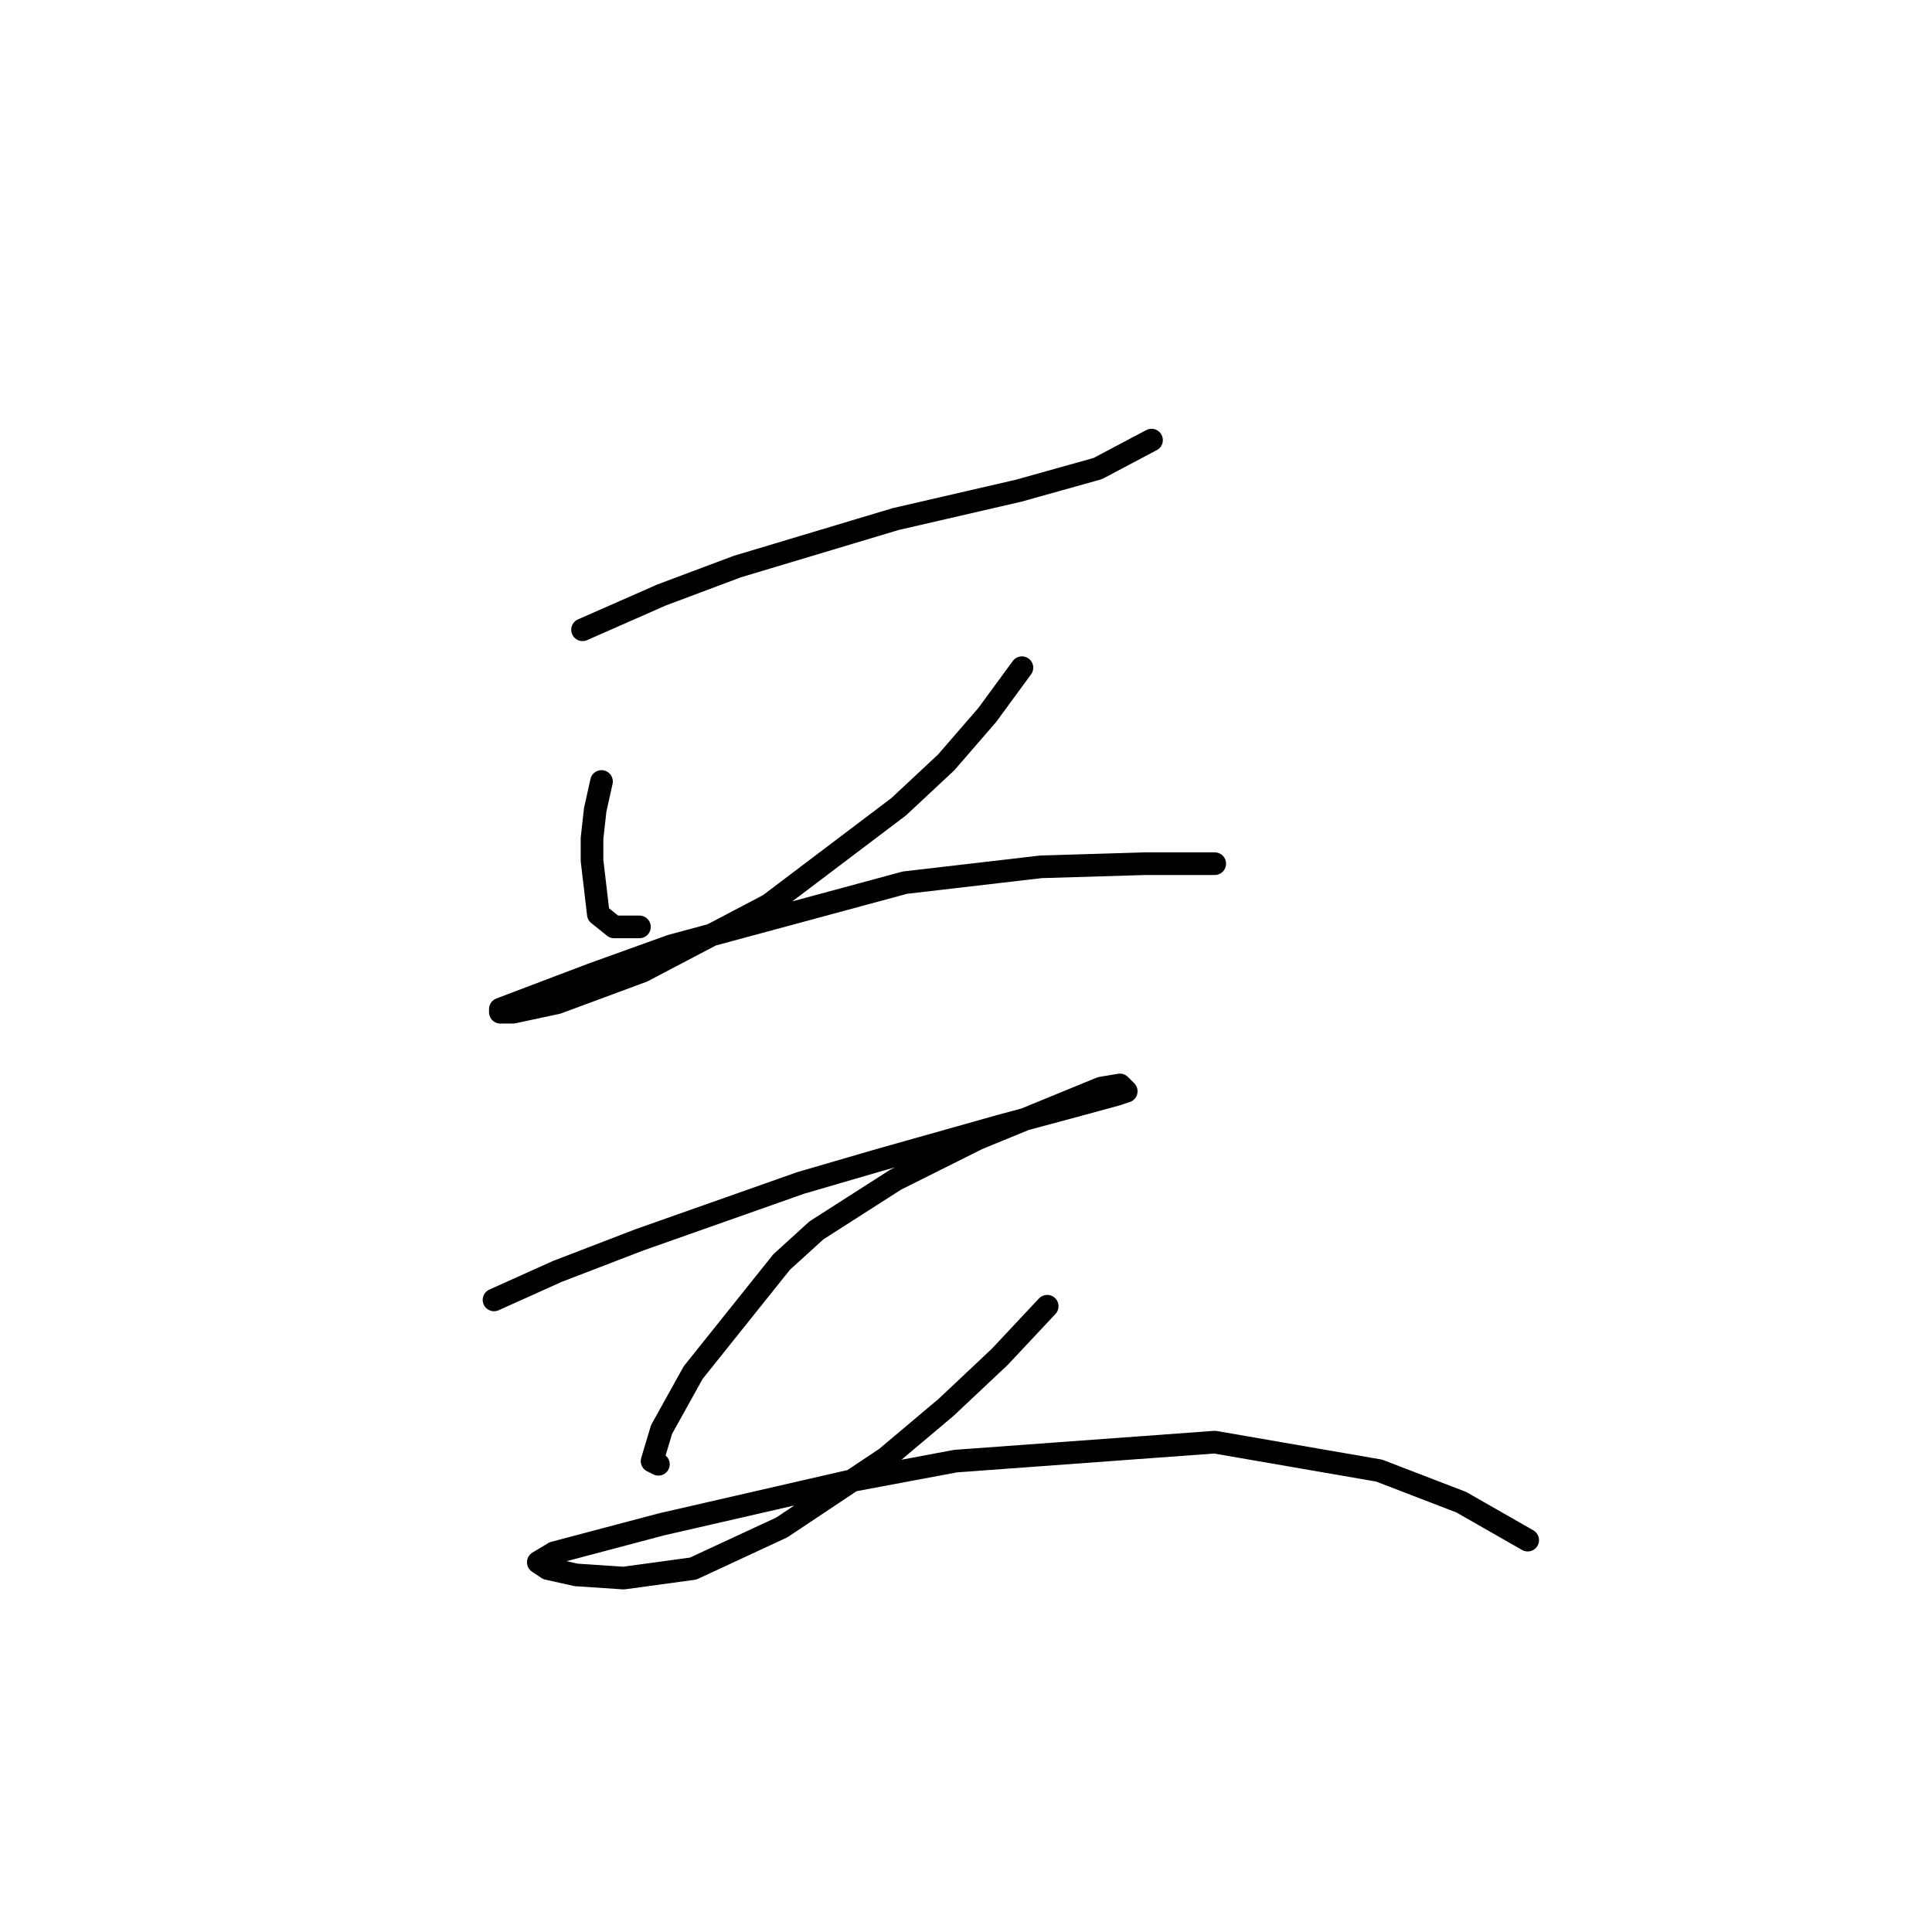 <?xml version="1.0" standalone="no"?>
    <svg width="256" height="256" xmlns="http://www.w3.org/2000/svg" version="1.1">
    <polyline stroke="black" stroke-width="3" stroke-linecap="round" fill="transparent" stroke-linejoin="round" points="77.189 83.446 87.66 78.839 97.713 75.069 118.656 68.786 134.991 65.016 145.463 62.085 152.583 58.315 152.583 58.315 " />
        <polyline stroke="black" stroke-width="3" stroke-linecap="round" fill="transparent" stroke-linejoin="round" points="79.702 103.551 78.865 107.321 78.446 111.091 78.446 114.023 79.283 121.143 81.378 122.819 84.729 122.819 84.729 122.819 " />
        <polyline stroke="black" stroke-width="3" stroke-linecap="round" fill="transparent" stroke-linejoin="round" points="135.41 88.472 130.803 94.755 125.358 101.038 119.075 106.902 101.902 119.887 85.147 128.683 73.838 132.871 67.974 134.128 66.299 134.128 66.299 133.709 78.446 129.102 88.917 125.332 119.912 116.955 137.923 114.86 151.746 114.442 160.96 114.442 160.96 114.442 " />
        <polyline stroke="black" stroke-width="3" stroke-linecap="round" fill="transparent" stroke-linejoin="round" points="65.461 172.244 73.838 168.474 84.729 164.285 106.09 156.746 116.143 153.814 132.478 149.207 143.368 146.275 147.976 145.018 149.232 144.599 148.395 143.761 145.882 144.18 129.546 150.882 118.656 156.327 108.184 163.029 103.577 167.217 91.849 181.877 87.66 189.417 86.404 193.605 87.242 194.024 87.242 194.024 " />
        <polyline stroke="black" stroke-width="3" stroke-linecap="round" fill="transparent" stroke-linejoin="round" points="138.761 173.081 132.478 179.783 125.358 186.485 117.399 193.187 103.577 202.401 91.849 207.846 82.634 209.103 76.351 208.684 72.582 207.846 71.325 207.009 73.419 205.752 87.66 201.982 113.211 196.118 126.614 193.605 160.96 191.092 182.741 194.862 193.631 199.051 202.427 204.077 202.427 204.077 " />
        </svg>